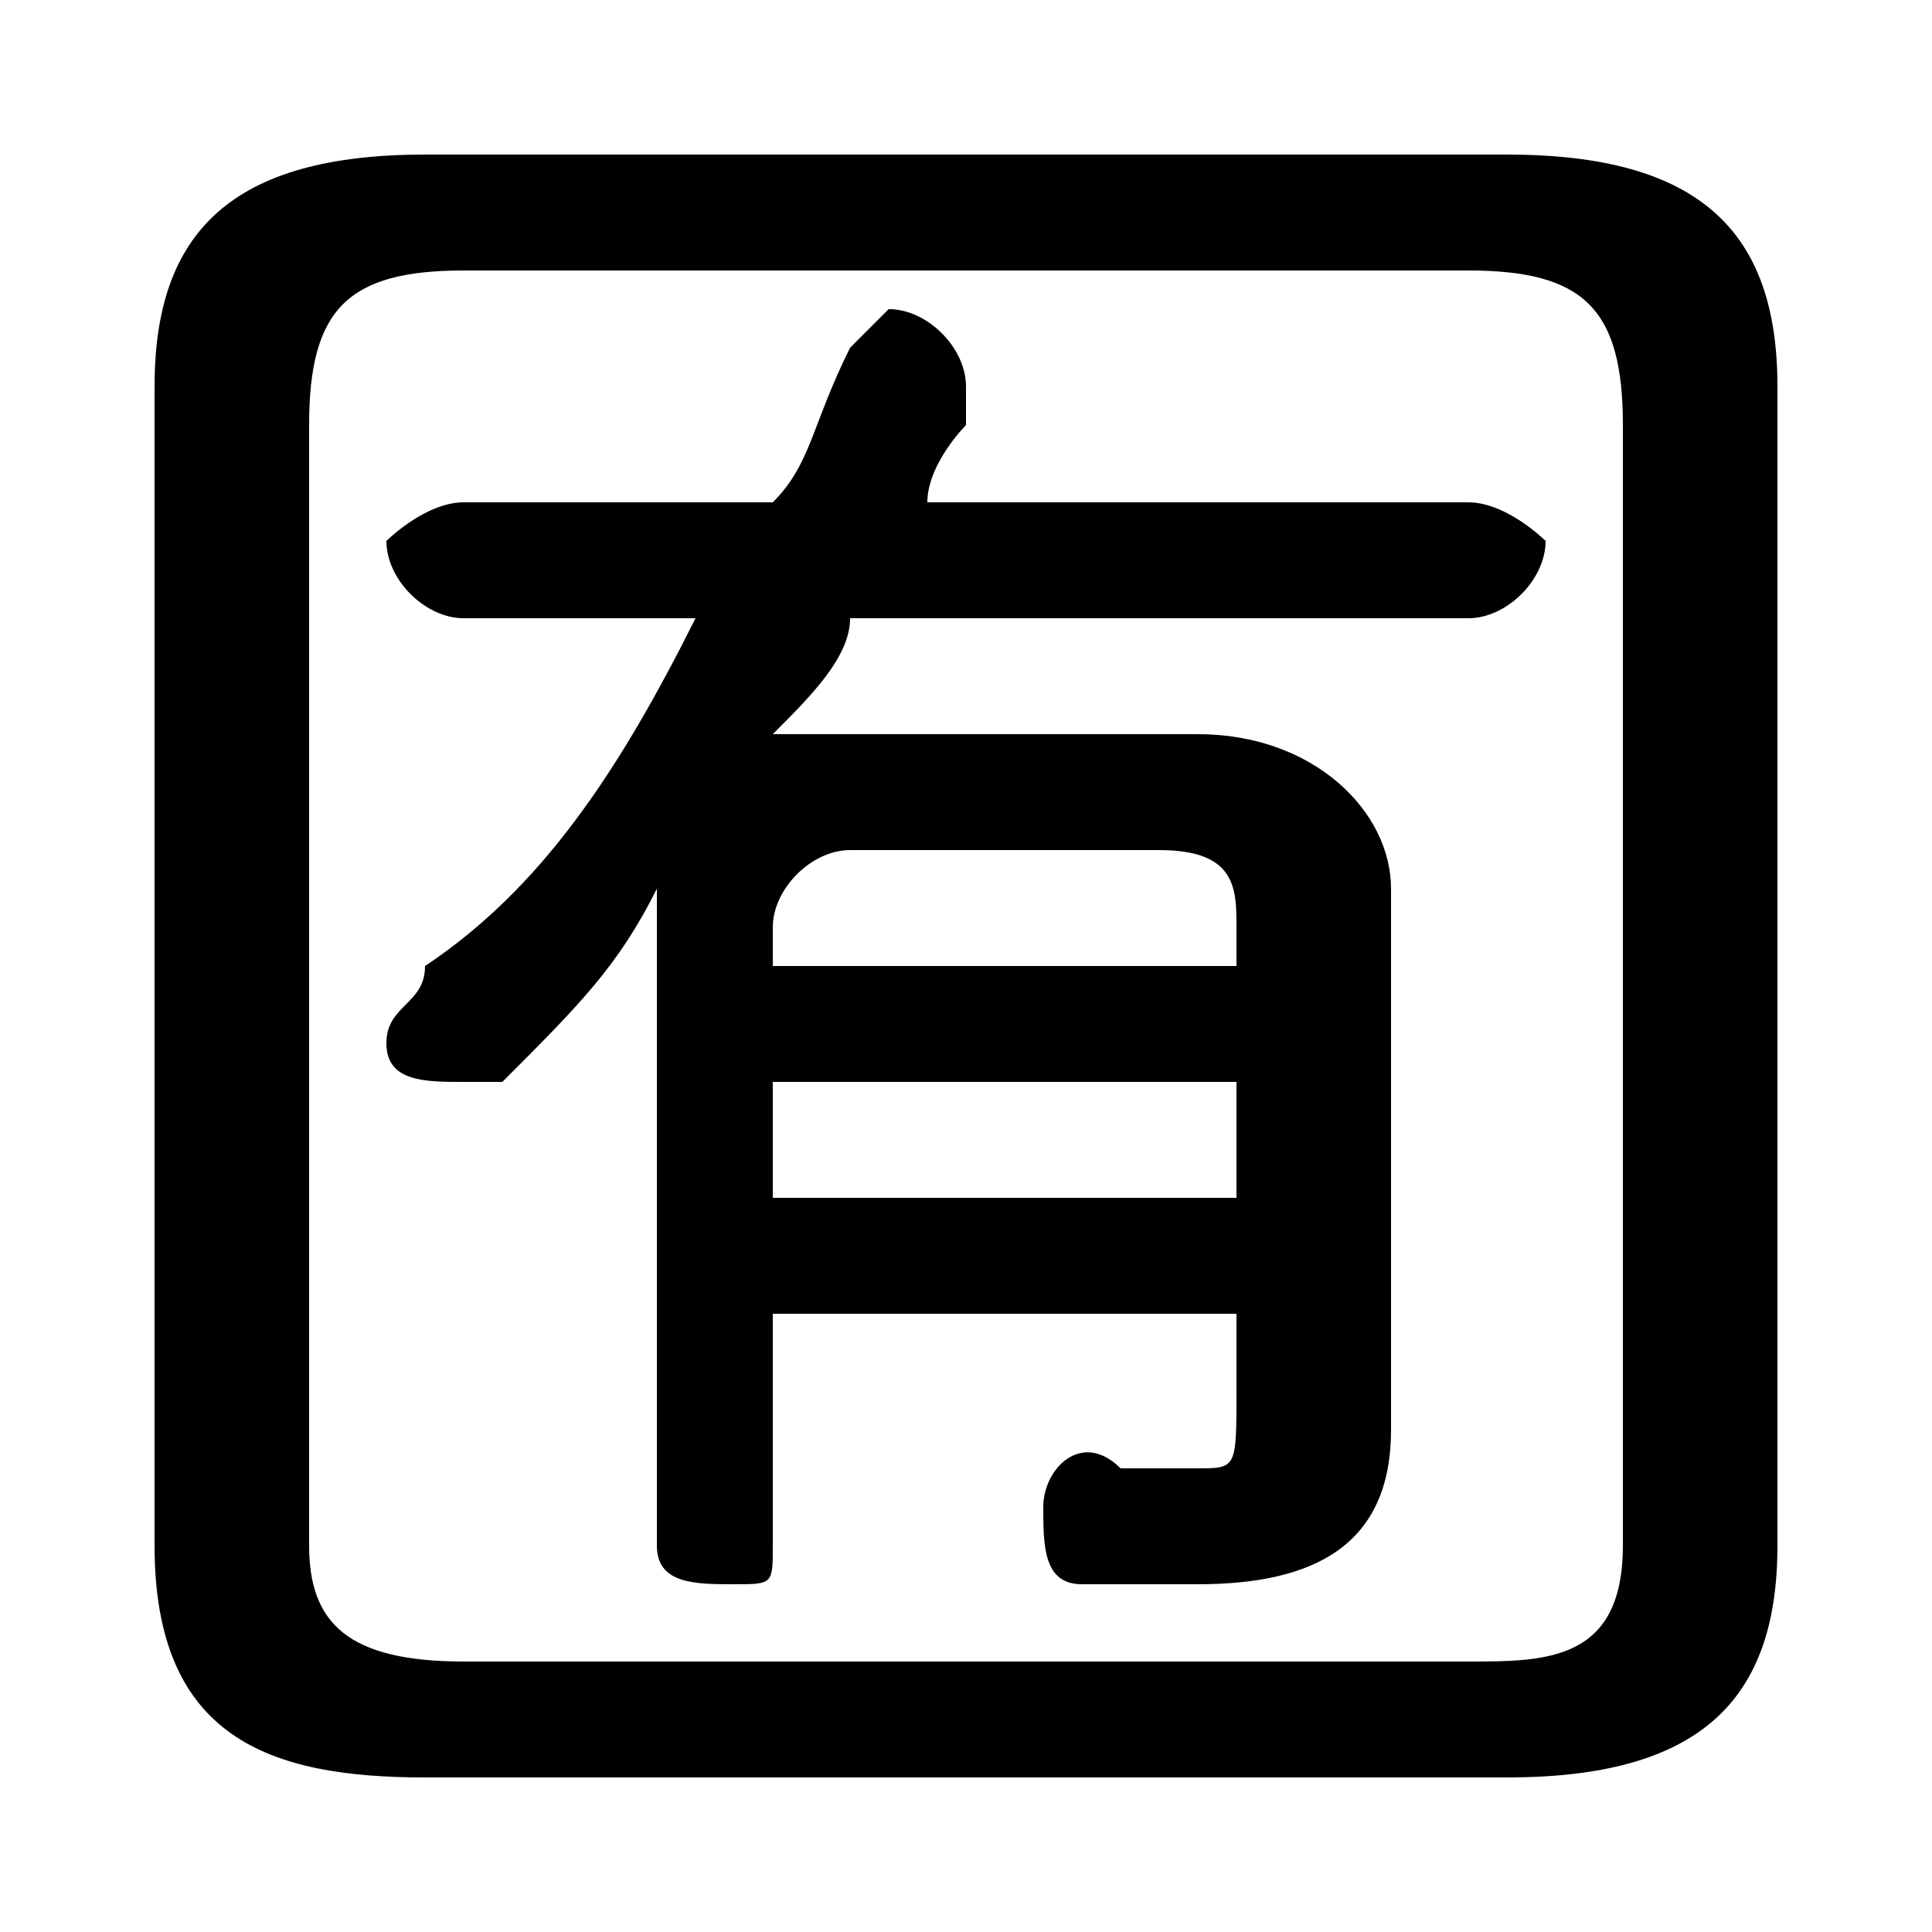 <svg xmlns="http://www.w3.org/2000/svg" viewBox="0 -44.0 50.0 50.0">
    <rect x="0" y="-44.0" width="50.0" height="50.0" fill="#808080" stroke="none"/>
    <g transform="scale(1, -1)">
        <!-- ボディの枠 -->
        <rect x="0" y="-6.0" width="50.0" height="50.0"
            stroke="white" fill="white"/>
        <!-- グリフ座標系の原点 -->
        <circle cx="0" cy="0" r="5" fill="white"/>
        <!-- グリフのアウトライン -->
        <g style="fill:black;stroke:#000000;stroke-width:0;stroke-linecap:round;stroke-linejoin:round;">
        <path d="M 18.0 28.0 C 16.0 24.0 14.0 21.0 11.0 19.0 C 11.0 18.0 10.0 18.0 10.0 17.0 C 10.0 16.0 11.0 16.0 12.0 16.0 C 12.0 16.0 13.0 16.0 13.0 16.0 C 15.0 18.0 16.0 19.0 17.0 21.0 L 17.0 4.0 C 17.0 3.0 18.0 3.0 19.0 3.0 C 20.0 3.0 20.0 3.0 20.0 4.0 L 20.0 10.0 L 32.0 10.0 L 32.0 8.0 C 32.0 6.0 32.0 6.0 31.0 6.0 C 30.0 6.0 30.0 6.0 29.0 6.0 C 28.0 7.0 27.0 6.0 27.0 5.0 C 27.0 4.0 27.0 3.0 28.0 3.0 C 29.0 3.0 30.0 3.0 31.0 3.0 C 34.0 3.0 36.0 4.0 36.0 7.0 L 36.0 21.0 C 36.0 23.0 34.0 25.0 31.0 25.0 L 22.0 25.0 C 21.0 25.0 20.0 25.0 20.0 25.0 C 21.0 26.0 22.0 27.0 22.0 28.0 L 38.0 28.0 C 39.0 28.0 40.0 29.0 40.0 30.0 C 40.0 30.0 39.0 31.0 38.0 31.0 L 24.0 31.0 C 24.0 32.0 25.0 33.0 25.0 33.0 C 25.0 34.0 25.0 34.0 25.0 34.0 C 25.0 35.0 24.0 36.0 23.0 36.0 C 23.0 36.0 22.0 35.0 22.0 35.0 C 21.0 33.0 21.0 32.0 20.0 31.0 L 12.0 31.0 C 11.0 31.0 10.0 30.0 10.0 30.0 C 10.0 29.0 11.0 28.0 12.0 28.0 Z M 32.0 16.0 L 32.0 13.0 L 20.0 13.0 L 20.0 16.0 Z M 32.0 19.0 L 20.0 19.0 L 20.0 20.0 C 20.0 21.0 21.0 22.0 22.0 22.0 L 30.0 22.0 C 32.0 22.0 32.0 21.0 32.0 20.0 Z M 39.0 -2.0 C 44.0 -2.0 46.0 -0.0 46.0 4.0 L 46.0 34.0 C 46.0 38.0 44.0 40.0 39.0 40.0 L 11.0 40.0 C 6.0 40.0 4.0 38.0 4.0 34.0 L 4.0 4.0 C 4.0 -1.0 7.0 -2.0 11.0 -2.0 Z M 12.0 1.0 C 9.0 1.0 8.0 2.0 8.0 4.0 L 8.0 33.0 C 8.0 36.0 9.0 37.0 12.0 37.0 L 38.0 37.0 C 41.0 37.0 42.0 36.0 42.0 33.0 L 42.0 4.0 C 42.0 1.0 40.0 1.0 38.0 1.0 Z"/>
    </g>
    </g>
</svg>
